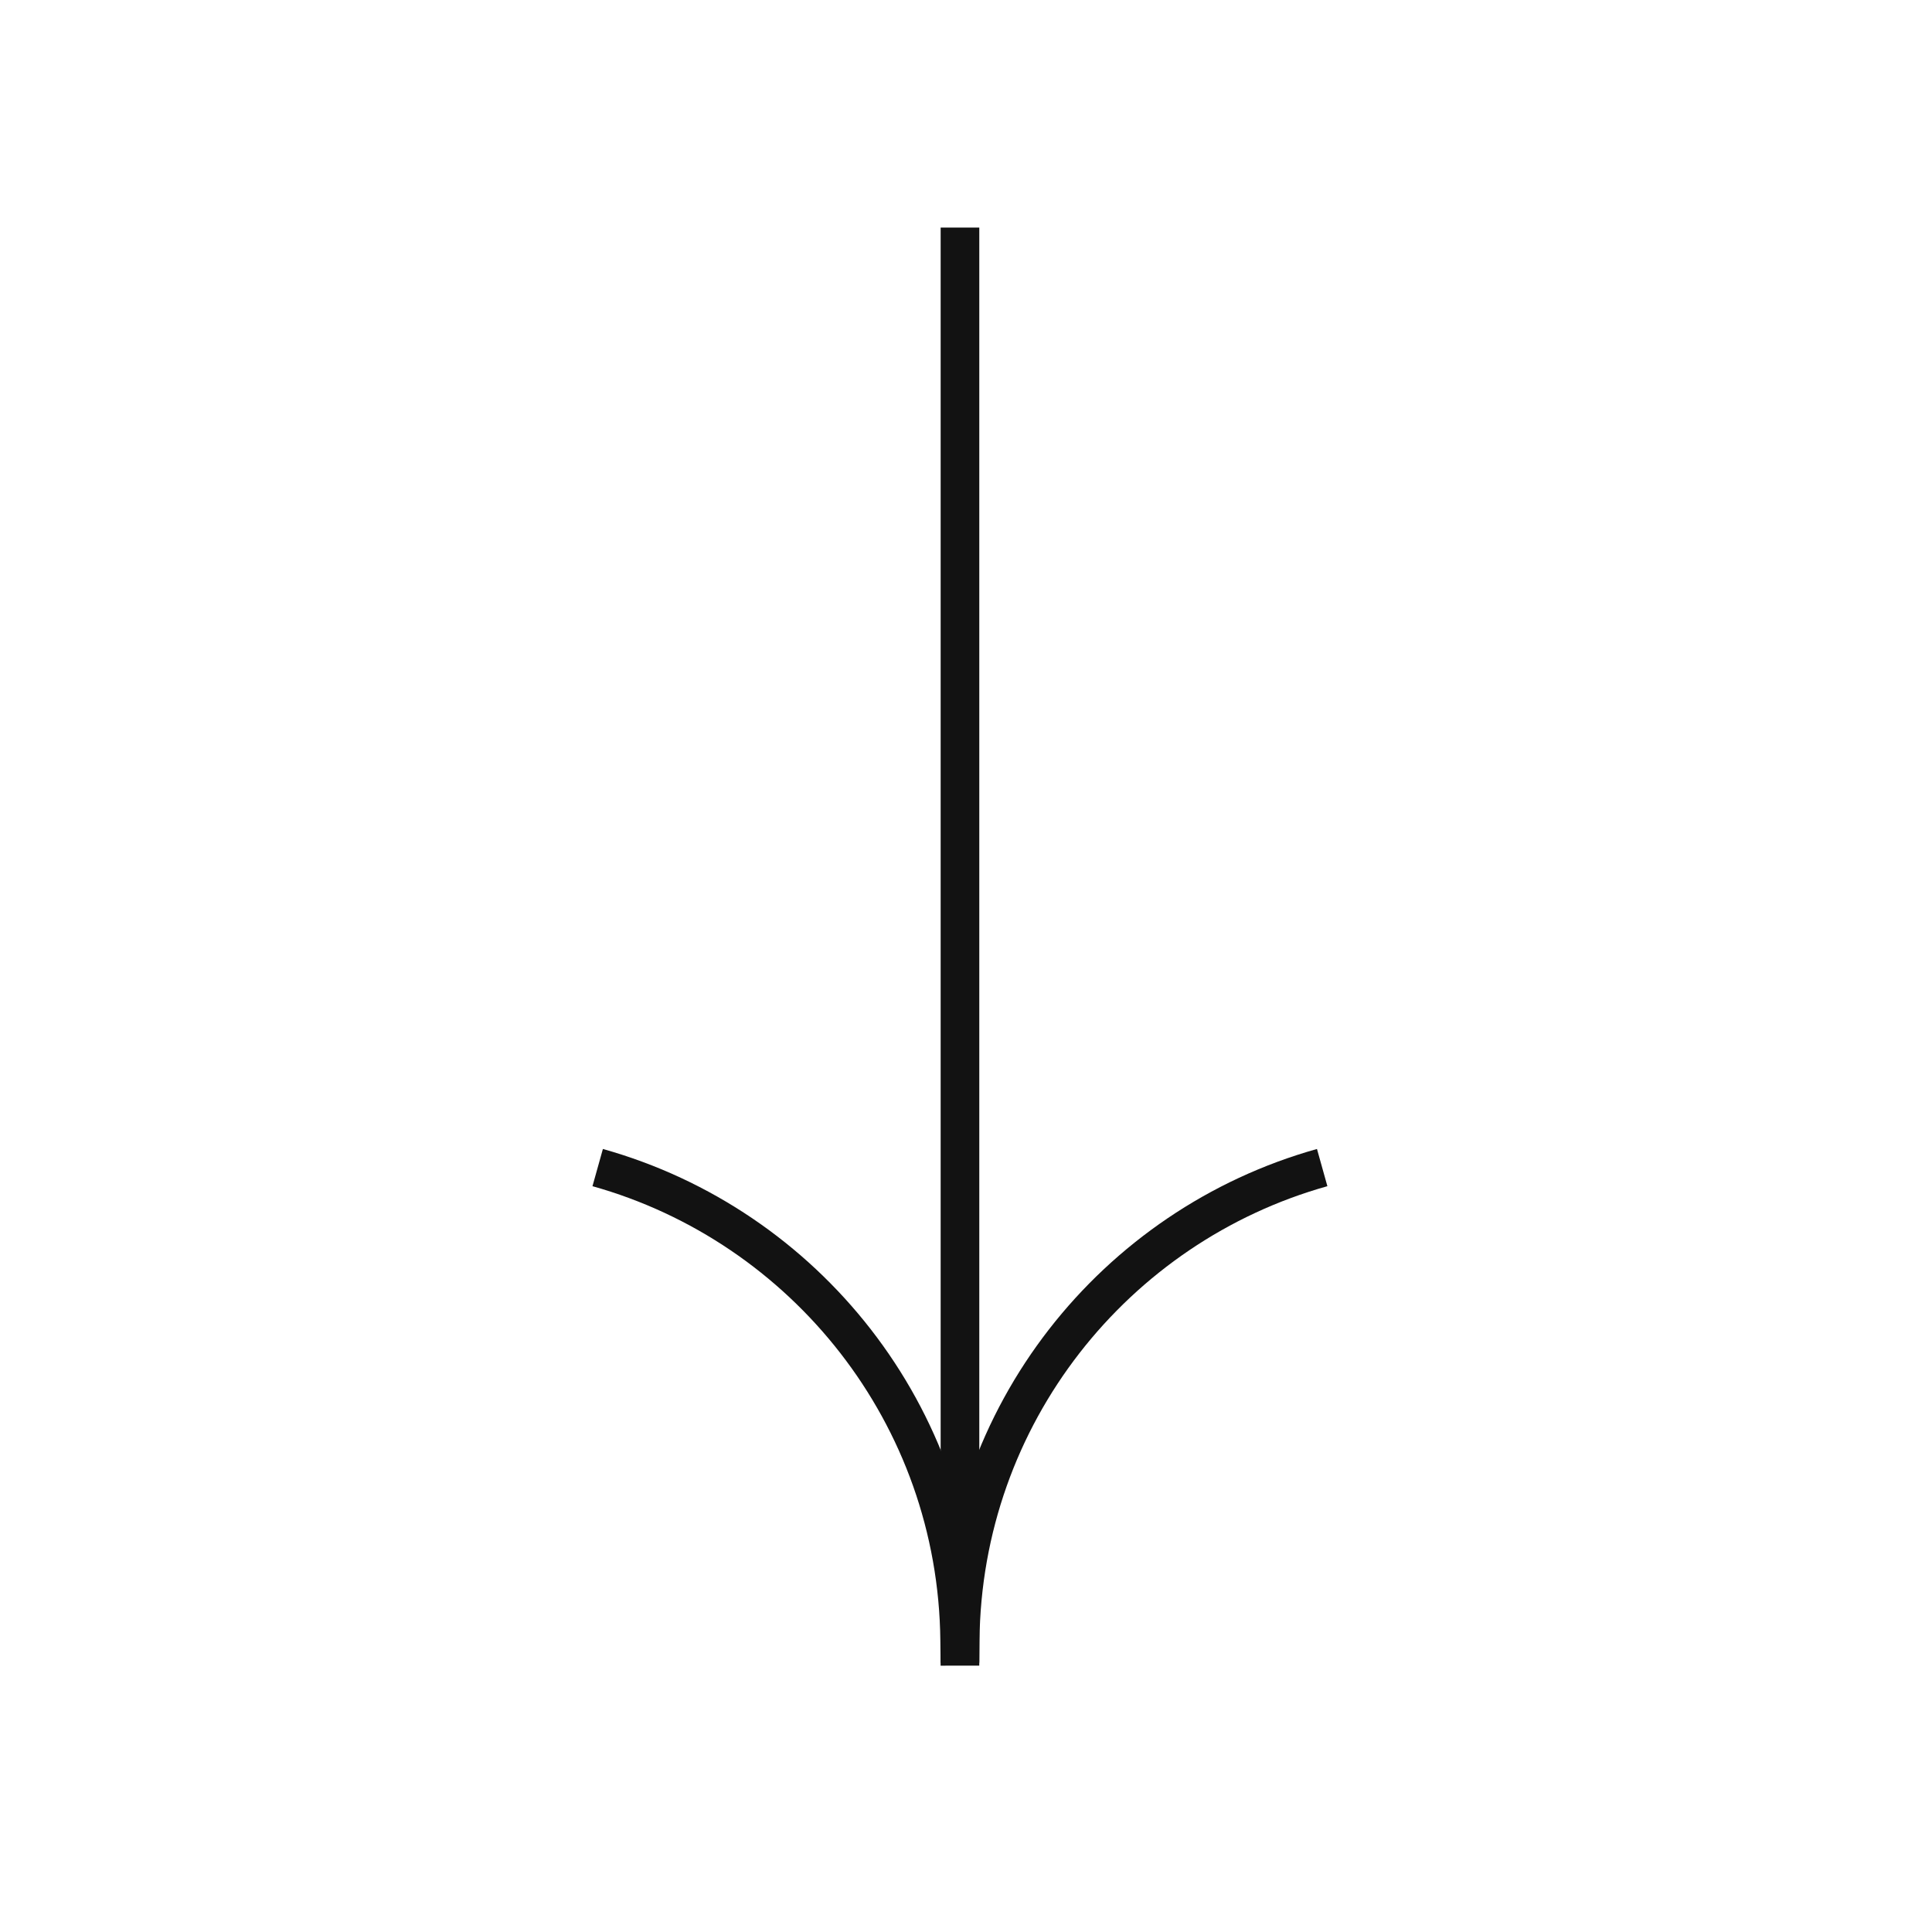 <svg xmlns="http://www.w3.org/2000/svg" viewBox="0 0 100 100" width="100" height="100" preserveAspectRatio="xMidYMid meet" style="width: 100%; height: 100%; transform: translate3d(0px, 0px, 0px);"><defs><clipPath id="__lottie_element_2"><rect width="100" height="100" x="0" y="0"></rect></clipPath></defs><g clip-path="url(#__lottie_element_2)"><g transform="matrix(2,0,0,2,24,8)" opacity="1" style="display: block;"><g opacity="1" transform="matrix(1,0,0,1,0,0)"><path stroke-linecap="butt" stroke-linejoin="miter" fill-opacity="0" stroke-miterlimit="4" stroke="rgb(18,18,18)" stroke-opacity="1" stroke-width="1" d=" M12.844,1.889 C12.844,9.694 12.844,39.031 12.844,39.031"></path></g><g opacity="1" transform="matrix(1,0,0,1,12.843,32.422)"><path stroke-linecap="butt" stroke-linejoin="miter" fill-opacity="0" stroke-miterlimit="4" stroke="rgb(18,18,18)" stroke-opacity="1" stroke-width="1" d=" M-9.375,-6.205 C-4.013,-4.703 -0.065,0.193 -0.007,6.032 C-0.007,6.032 0,6.68 0,6.68 C0,6.68 0.006,6.038 0.006,6.038 C0.061,0.197 4.01,-4.703 9.375,-6.205"></path></g></g><g transform="matrix(2,0,0,2,24,8)" opacity="1" style="display: block;"><g opacity="1" transform="matrix(1,0,0,1,0,0)"><path stroke-linecap="butt" stroke-linejoin="miter" fill-opacity="0" stroke-miterlimit="4" stroke="rgb(18,18,18)" stroke-opacity="1" stroke-width="1" d="M0 0"></path></g><g opacity="1" transform="matrix(1,0,0,1,12.843,32.422)"><path stroke-linecap="butt" stroke-linejoin="miter" fill-opacity="0" stroke-miterlimit="4" stroke="rgb(18,18,18)" stroke-opacity="1" stroke-width="1" d="M0 0"></path></g></g></g></svg>